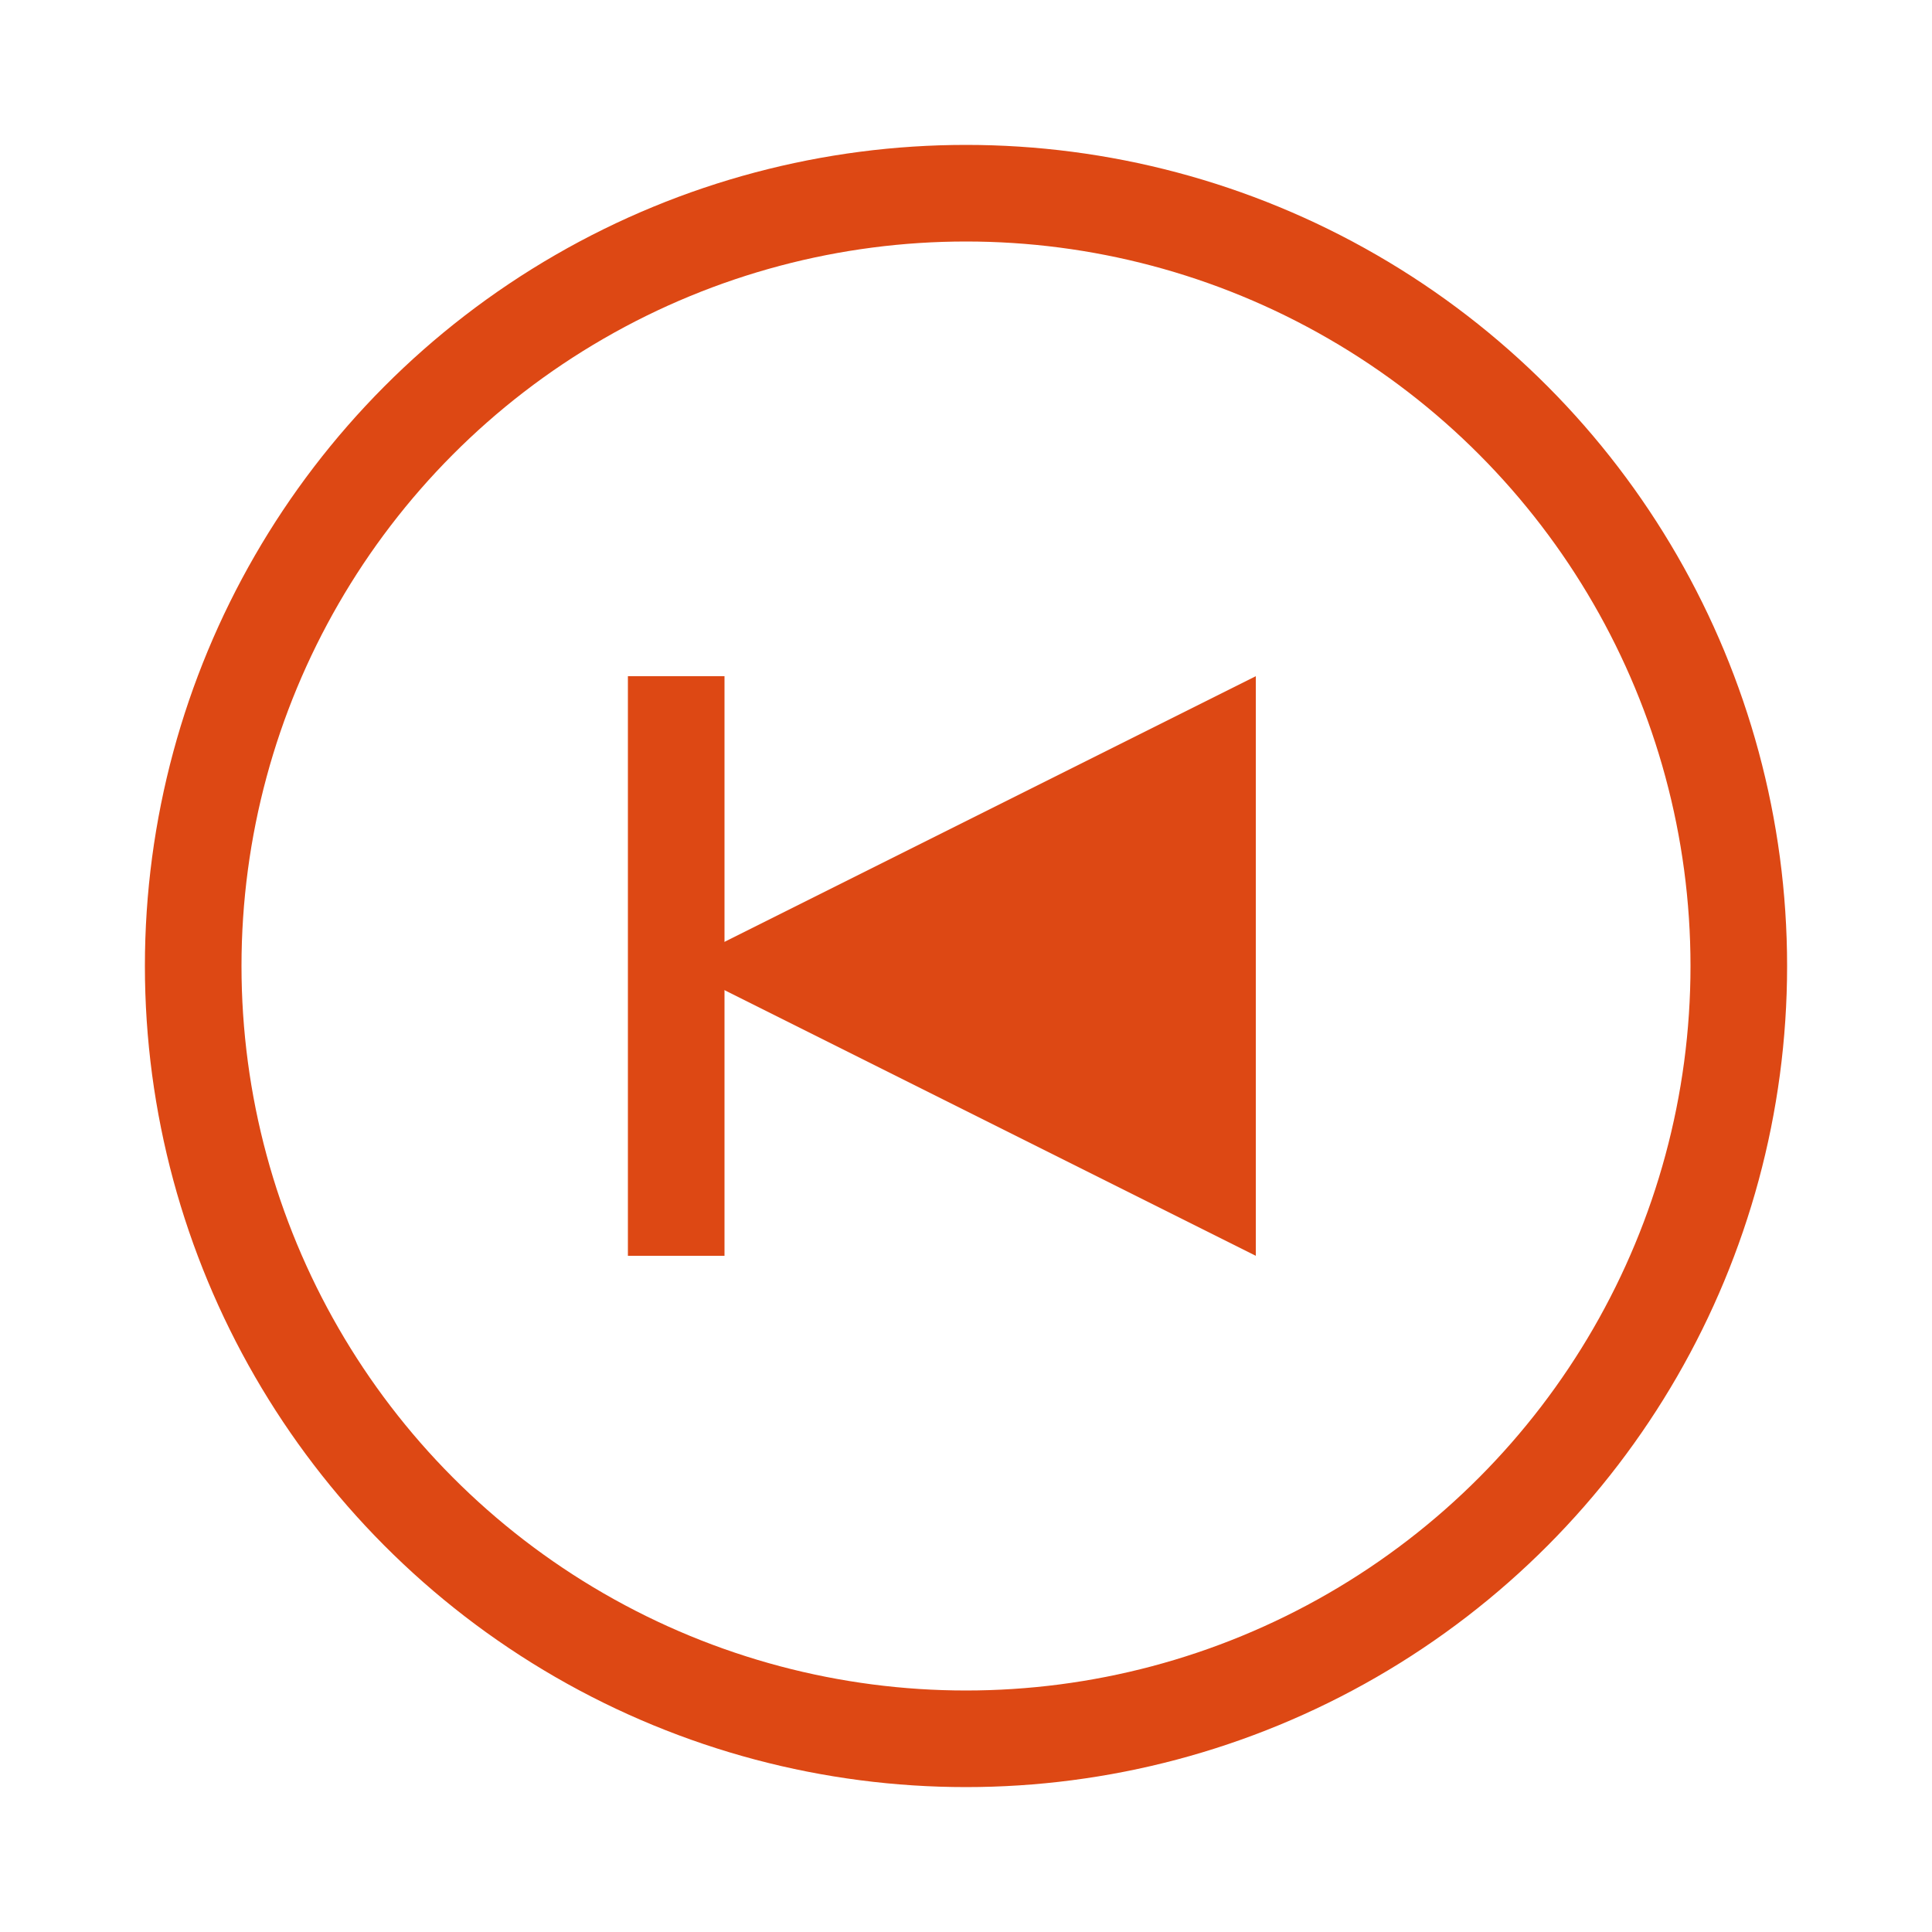 <svg xmlns="http://www.w3.org/2000/svg" version="1.1"
     width="100px"
     height="100px">
    <filter id="shadow" height="130%">
        <feGaussianBlur in="SourceGraphic" stdDeviation="3"/> <!-- stdDeviation is how much to blur -->
        <feOffset dx="0" dy="0" result="offsetblur"/> <!-- how much to offset -->
        <feMerge>
            <feMergeNode/> <!-- this contains the offset blurred image -->
            <feMergeNode in="SourceGraphic"/> <!-- this contains the element that the filter is applied to -->
        </feMerge>
    </filter>
    <circle cx="50%" cy="50%" r="40px" fill="none" stroke-width="5px" stroke="#dd4814" filter="url(#shadow)" />
    <path d="M 65 35 L 35 50 L 65 65" fill="#dd4814" filter="url(#shadow)" />
    <path d="M 35 35 L 35 65" stroke-width="5px" stroke="#dd4814" />
</svg>